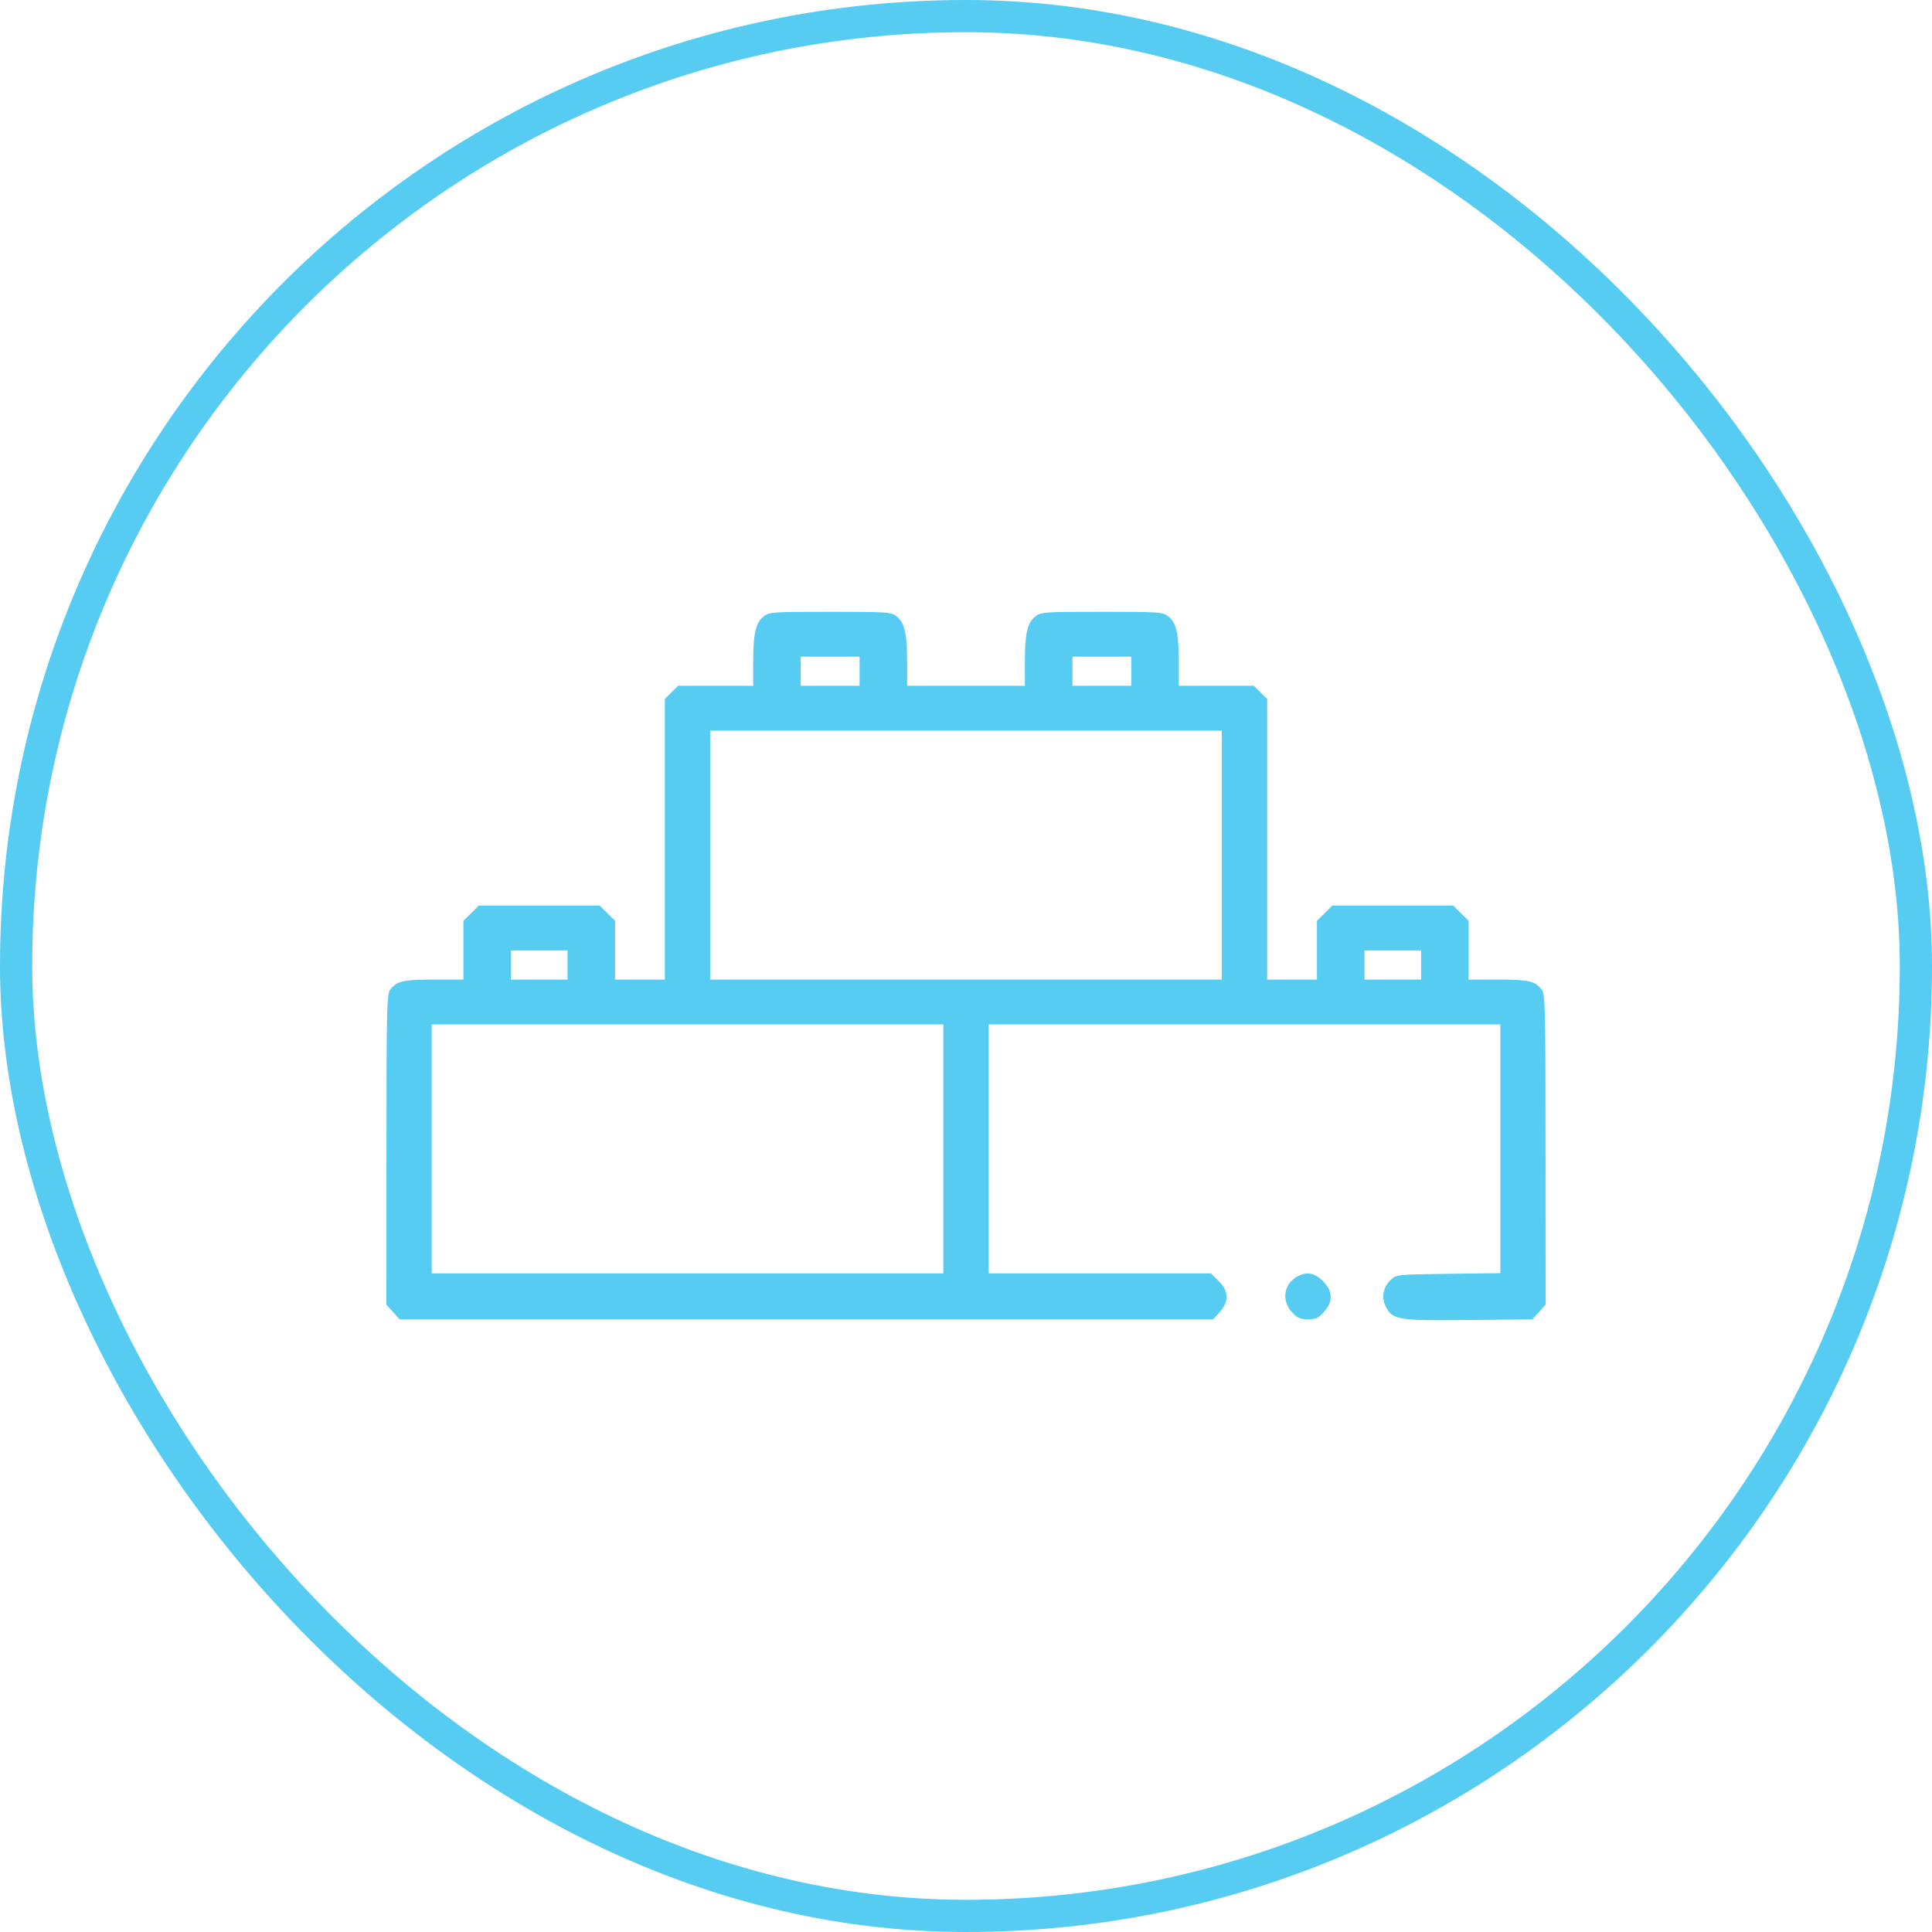 <svg width="60" height="60" viewBox="0 0 60 60" fill="none" xmlns="http://www.w3.org/2000/svg">
<rect x="0.5" y="0.5" width="59" height="59" rx="29.5" stroke="#56CCF2"/>
<path fill-rule="evenodd" clip-rule="evenodd" d="M23.719 19.142C23.469 19.337 23.392 19.67 23.391 20.55L23.391 21.298H22.225H21.059L20.854 21.502L20.648 21.706V26.064V30.422H19.875H19.102V29.51V28.597L18.863 28.361L18.623 28.124H16.746H14.869L14.63 28.361L14.391 28.597V29.51V30.422H13.472C12.522 30.422 12.34 30.463 12.125 30.726C12.012 30.864 12.003 31.233 12.002 35.697L12 40.519L12.205 40.746L12.41 40.974H25.043H37.676L37.881 40.746C38.174 40.421 38.163 40.096 37.847 39.783L37.608 39.546H34.156H30.703V35.681V31.815H38.648H46.594V35.677V39.539L44.982 39.56C43.389 39.58 43.368 39.583 43.19 39.749C42.951 39.971 42.892 40.302 43.041 40.588C43.252 40.991 43.42 41.017 45.62 40.994L47.59 40.974L47.795 40.746L48 40.519L47.998 35.697C47.997 31.233 47.988 30.864 47.875 30.726C47.66 30.463 47.478 30.422 46.528 30.422H45.609V29.51V28.597L45.37 28.361L45.131 28.124H43.254H41.377L41.138 28.361L40.898 28.597V29.51V30.422H40.125H39.352V26.064V21.706L39.146 21.502L38.941 21.298H37.775H36.609L36.609 20.55C36.608 19.67 36.531 19.337 36.281 19.142C36.107 19.007 36.006 19 34.219 19C32.432 19 32.33 19.007 32.156 19.142C31.907 19.337 31.829 19.67 31.828 20.55L31.828 21.298H30H28.172L28.172 20.55C28.171 19.67 28.093 19.337 27.844 19.142C27.67 19.007 27.568 19 25.781 19C23.994 19 23.893 19.007 23.719 19.142ZM26.695 20.846V21.298H25.781H24.867V20.846V20.393H25.781H26.695V20.846ZM35.133 20.846V21.298H34.219H33.305V20.846V20.393H34.219H35.133V20.846ZM37.945 26.557V30.422H30H22.055V26.557V22.691H30H37.945V26.557ZM17.625 29.969V30.422H16.746H15.867V29.969V29.517H16.746H17.625V29.969ZM44.133 29.969V30.422H43.254H42.375V29.969V29.517H43.254H44.133V29.969ZM29.297 35.681V39.546H21.352H13.406V35.681V31.815H21.352H29.297V35.681ZM40.253 39.665C39.864 39.904 39.802 40.395 40.118 40.745C40.286 40.931 40.373 40.971 40.617 40.971C40.862 40.971 40.948 40.931 41.117 40.745C41.408 40.421 41.397 40.095 41.081 39.783C40.811 39.515 40.556 39.479 40.253 39.665Z" fill="#56CCF2"/>
</svg>
